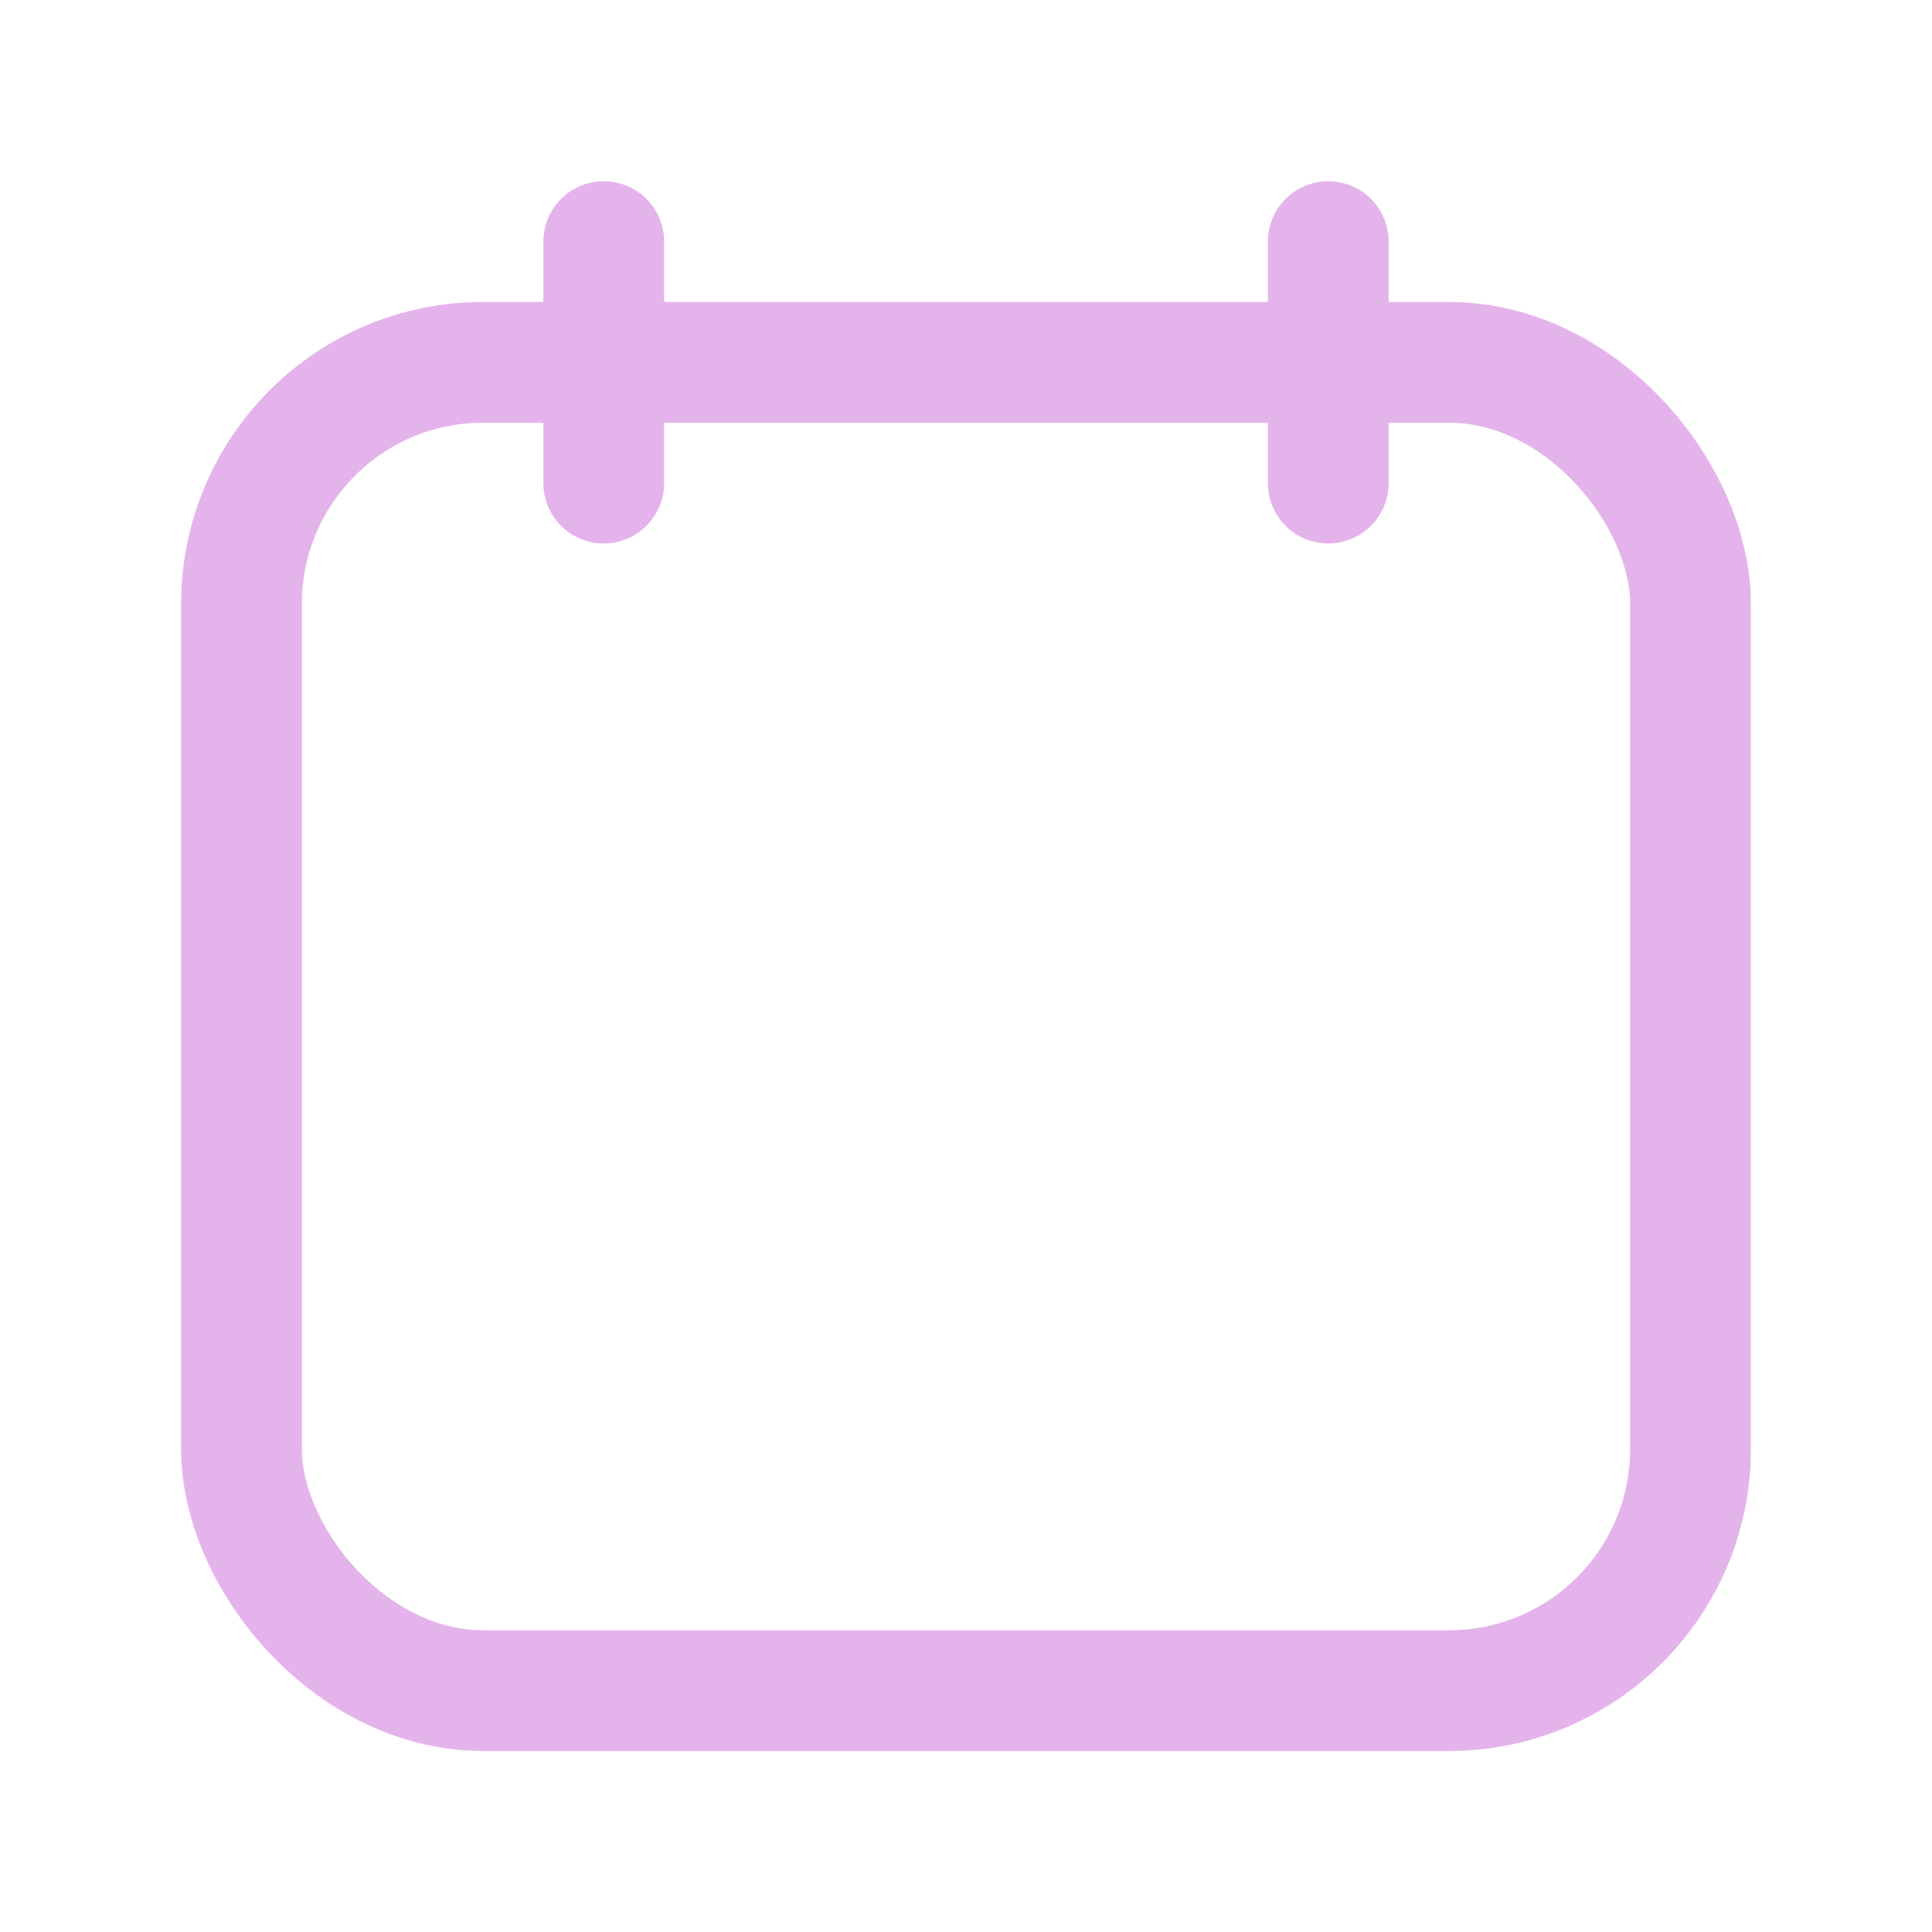 <svg width="20" height="20" viewBox="0 0 20 20" xmlns="http://www.w3.org/2000/svg">
    <g transform="translate(2.5 2.501)" stroke="#E5B3EC" stroke-width="1.25" fill="none" fill-rule="evenodd" stroke-linecap="round" stroke-linejoin="round">
        <path d="M3.75 0v2.5M11.25 0v2.5"/>
        <rect y="1.25" width="15" height="13.75" rx="2.5"/>
    </g>
</svg>

